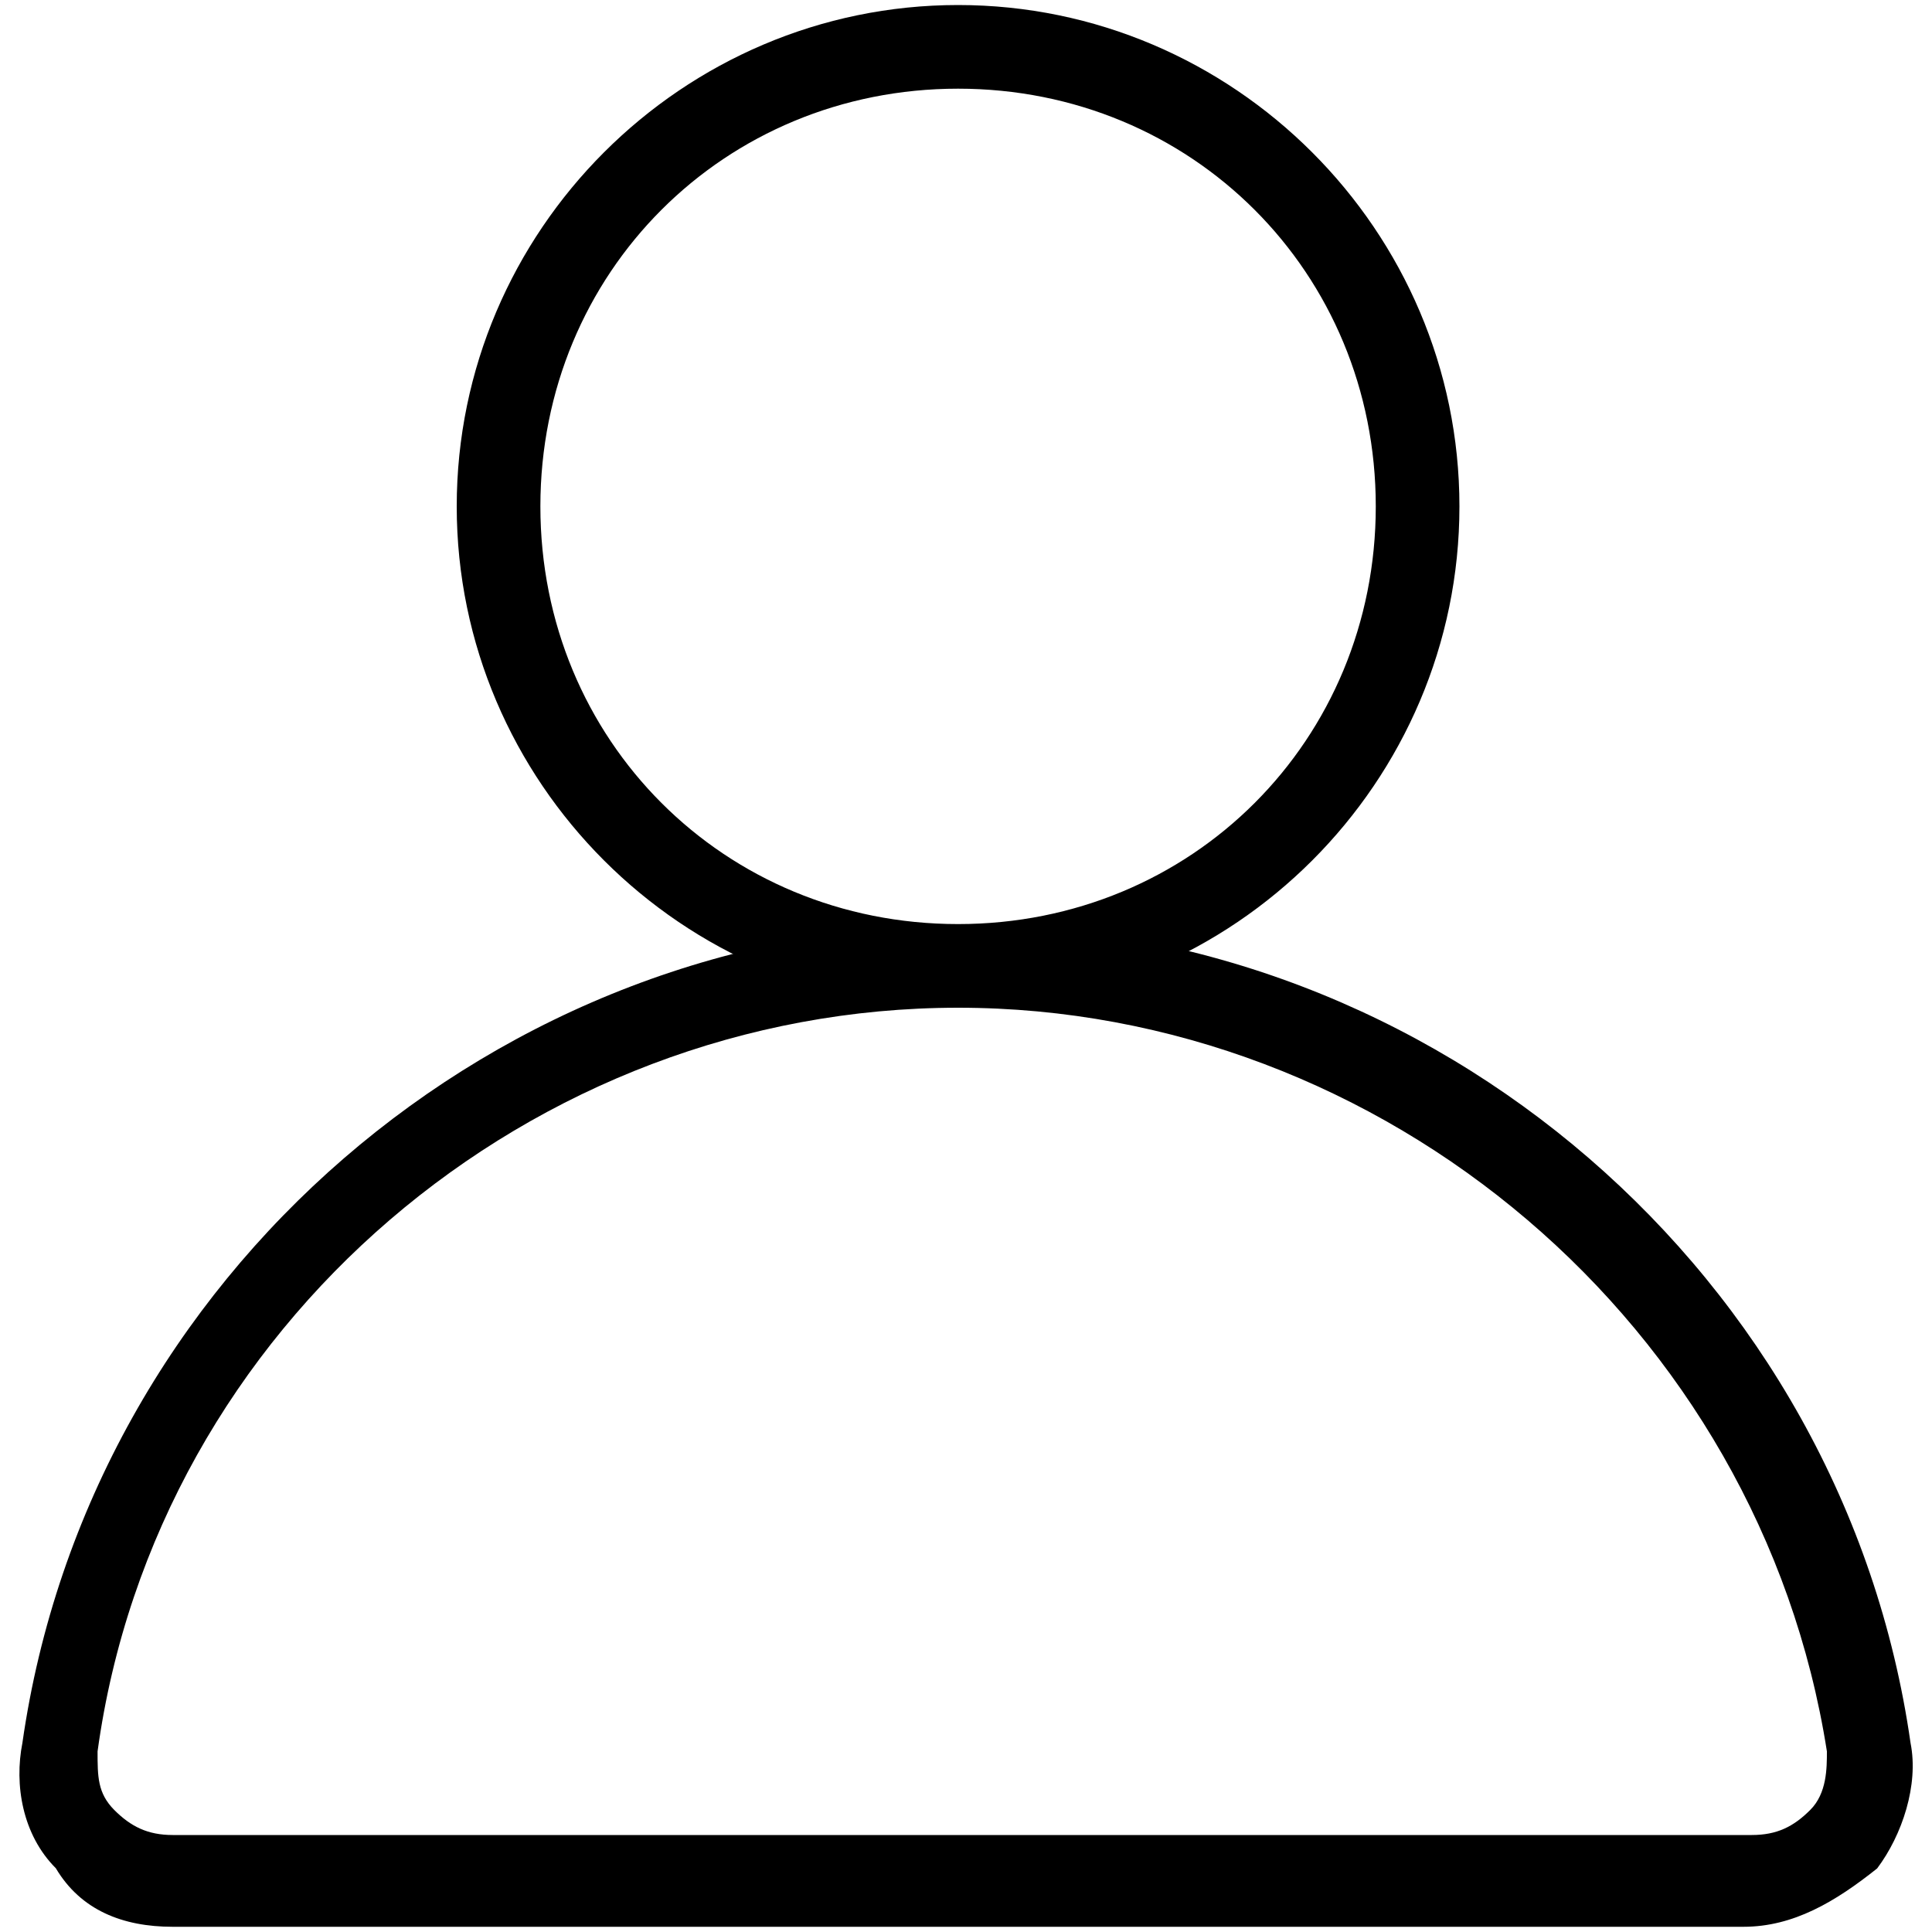 <?xml version="1.0" encoding="utf-8"?>
<!-- Svg Vector Icons : http://www.onlinewebfonts.com/icon -->
<!DOCTYPE svg PUBLIC "-//W3C//DTD SVG 1.1//EN" "http://www.w3.org/Graphics/SVG/1.1/DTD/svg11.dtd">
<svg version="1.1" xmlns="http://www.w3.org/2000/svg" xmlns:xlink="http://www.w3.org/1999/xlink" x="0px" y="0px" viewBox="0 0 1000 1000" enable-background="new 0 0 1000 1000" xml:space="preserve">
<g><path d="M495.9,521.6c-142.7,0-259.5-116.8-259.5-259.5c0-142.7,116.8-259.5,259.5-259.5s259.5,116.8,259.5,259.5C755.4,404.9,638.6,521.6,495.9,521.6z M495.9,45.9c-121.1,0-216.2,95.1-216.2,216.2c0,121.1,95.1,216.2,216.2,216.2c121.1,0,216.2-95.1,216.2-216.2C712.1,141.1,617,45.9,495.9,45.9z"/><path d="M902.4,997.3h-813c-25.9,0-47.6-8.6-60.5-30.3c-17.3-17.3-21.6-43.2-17.3-64.9C46.2,660,258.1,478.4,500.2,478.4c242.2,0,454.1,181.6,488.7,423.8c4.3,21.6-4.3,47.6-17.3,64.9C950,984.3,928.3,997.3,902.4,997.3z M495.9,521.6c-220.5,0-415.1,164.3-445.4,384.9c0,13,0,21.6,8.6,30.3c8.6,8.6,17.3,13,30.3,13h817.3c13,0,21.6-4.3,30.3-13c8.6-8.6,8.6-21.6,8.6-30.3C911,685.9,716.4,521.6,495.9,521.6z"/></g>
</svg>
